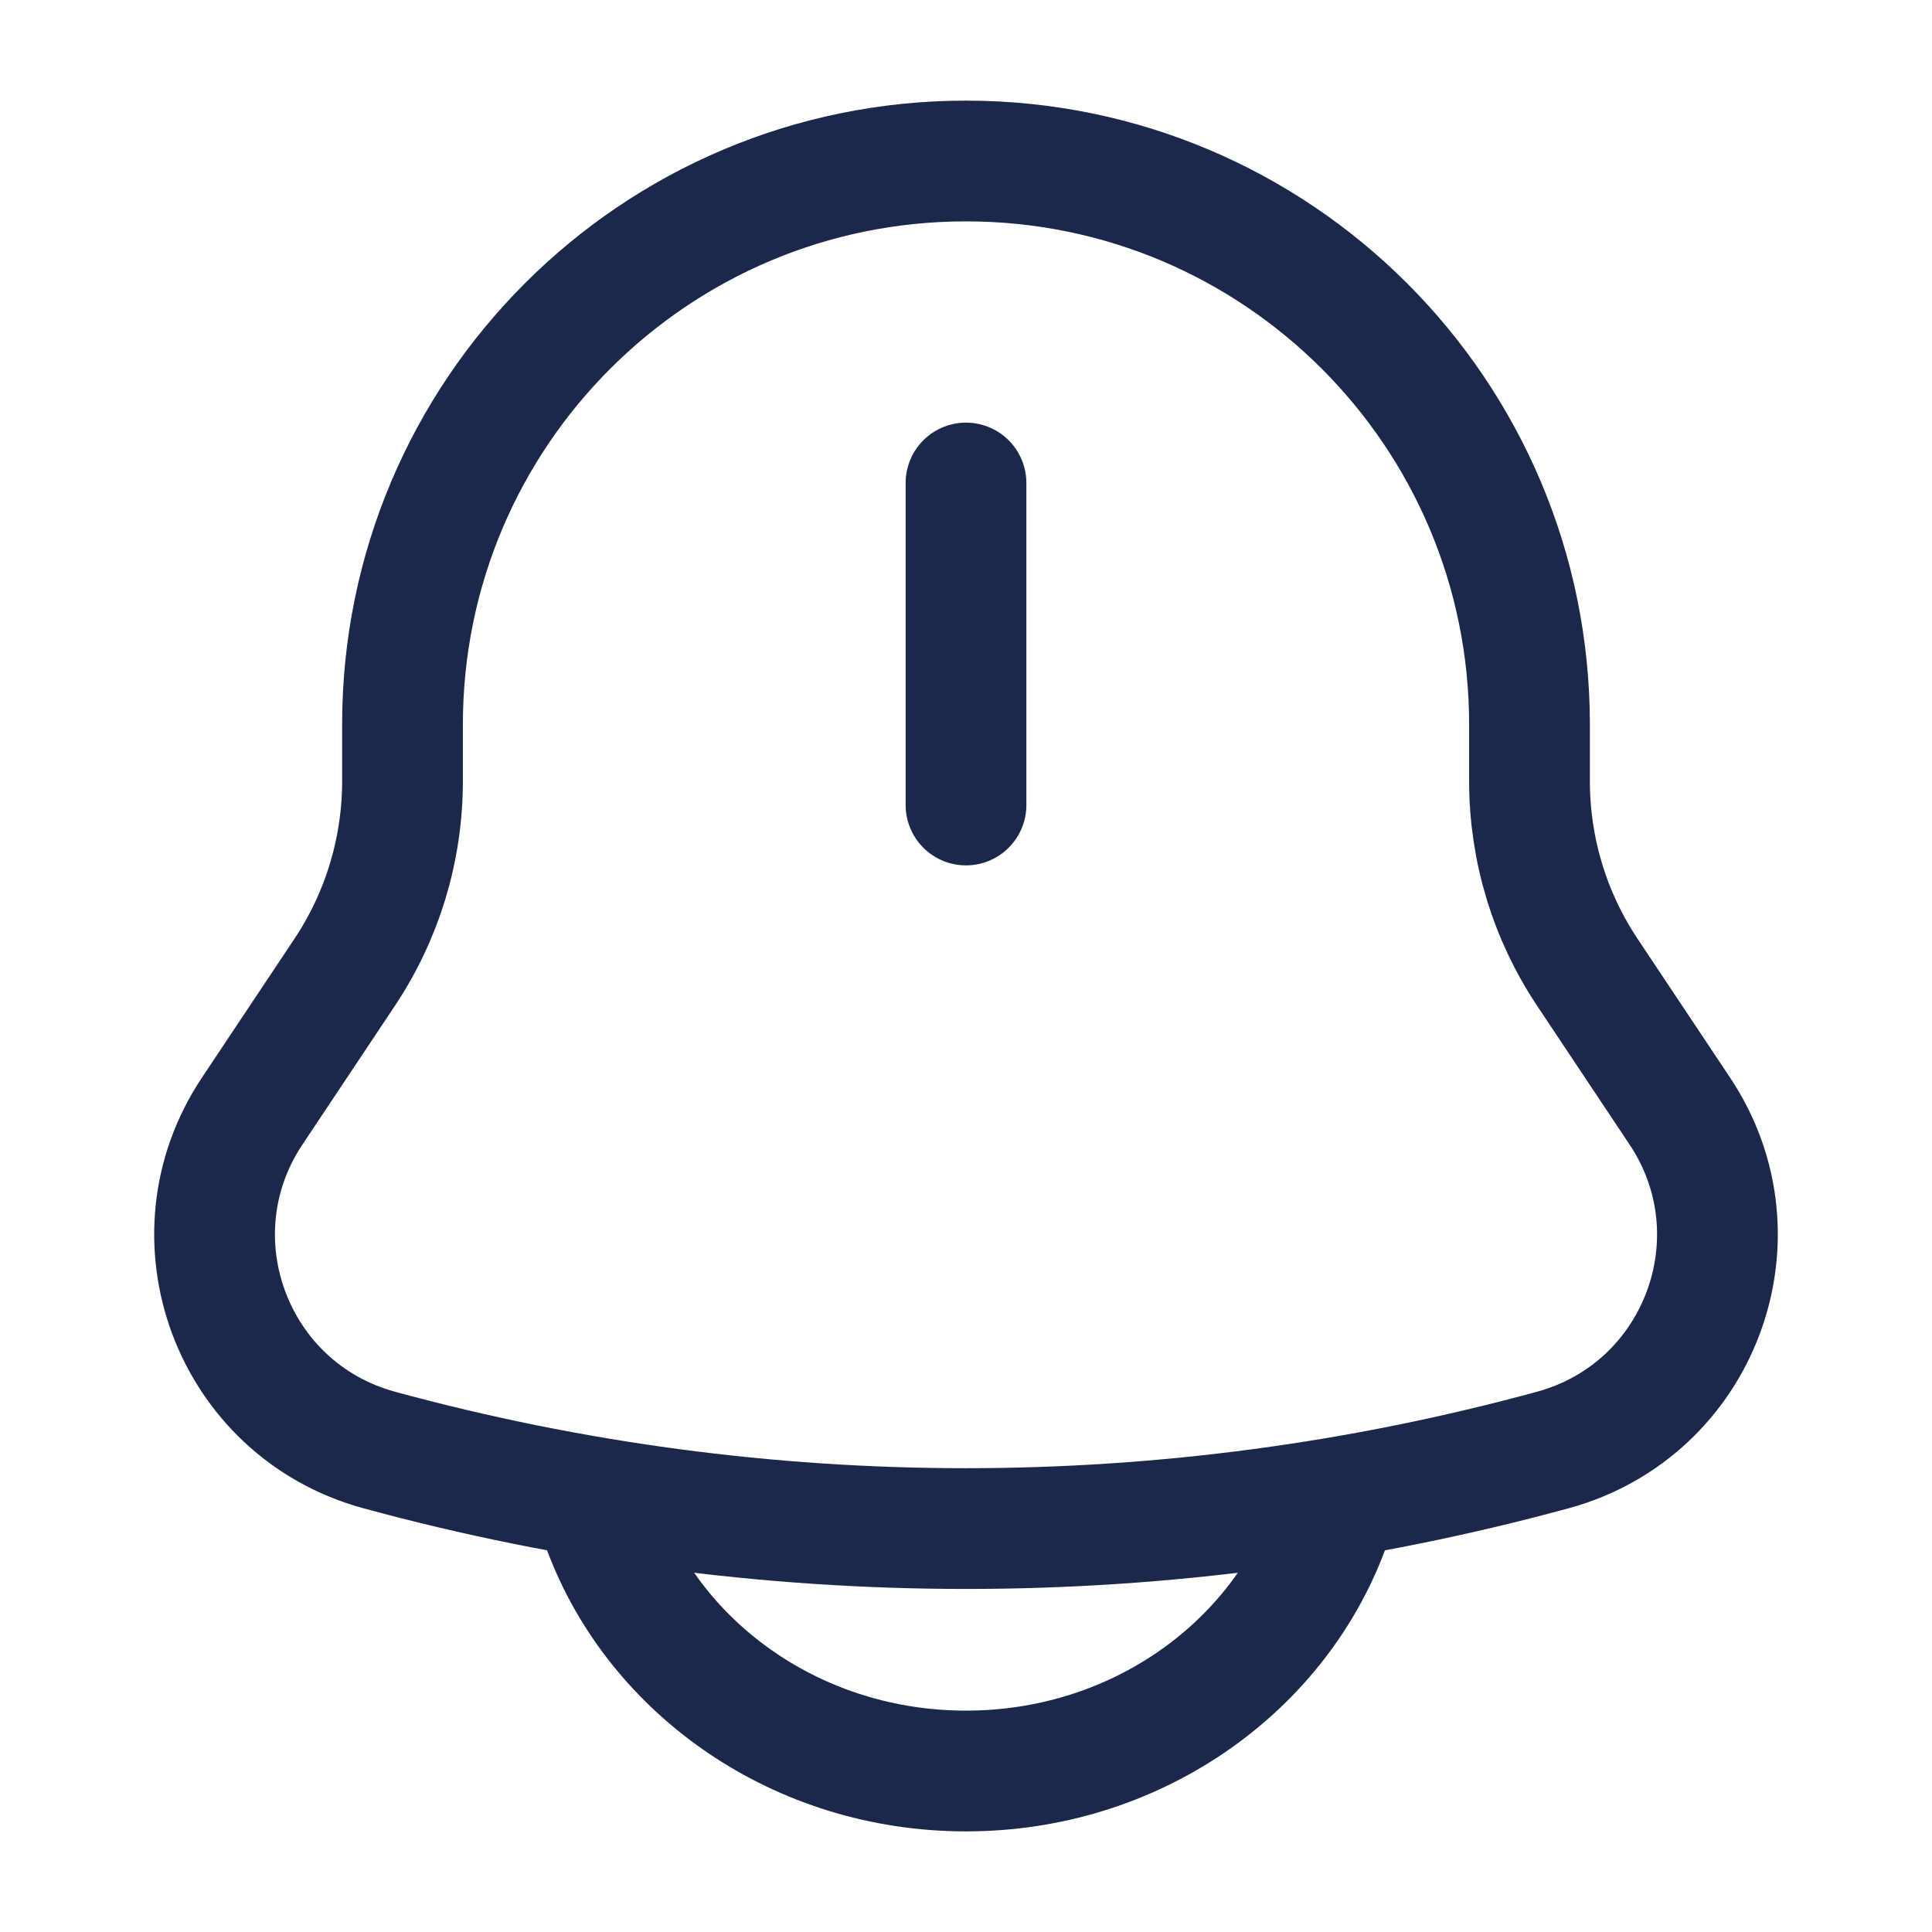 <svg width="24" height="24" viewBox="0 0 24 24" fill="none" xmlns="http://www.w3.org/2000/svg">
<path d="M19 9.704V9C19 5.134 15.866 2 12 2C8.134 2 5 5.134 5 9V9.704C5 10.55 4.75 11.376 4.281 12.079L3.133 13.802C2.083 15.375 2.884 17.514 4.709 18.012C9.483 19.314 14.518 19.314 19.291 18.012C21.116 17.514 21.917 15.375 20.867 13.802L19.719 12.079C19.25 11.376 19 10.55 19 9.704Z" stroke="#1C274C" stroke-width="1.5"/>
<path d="M7.5 19C8.155 20.748 9.922 22 12 22C14.078 22 15.845 20.748 16.5 19" stroke="#1C274C" stroke-width="1.5" stroke-linecap="round"/>
<path d="M12 6V10" stroke="#1C274C" stroke-width="1.5" stroke-linecap="round"/>
</svg>
